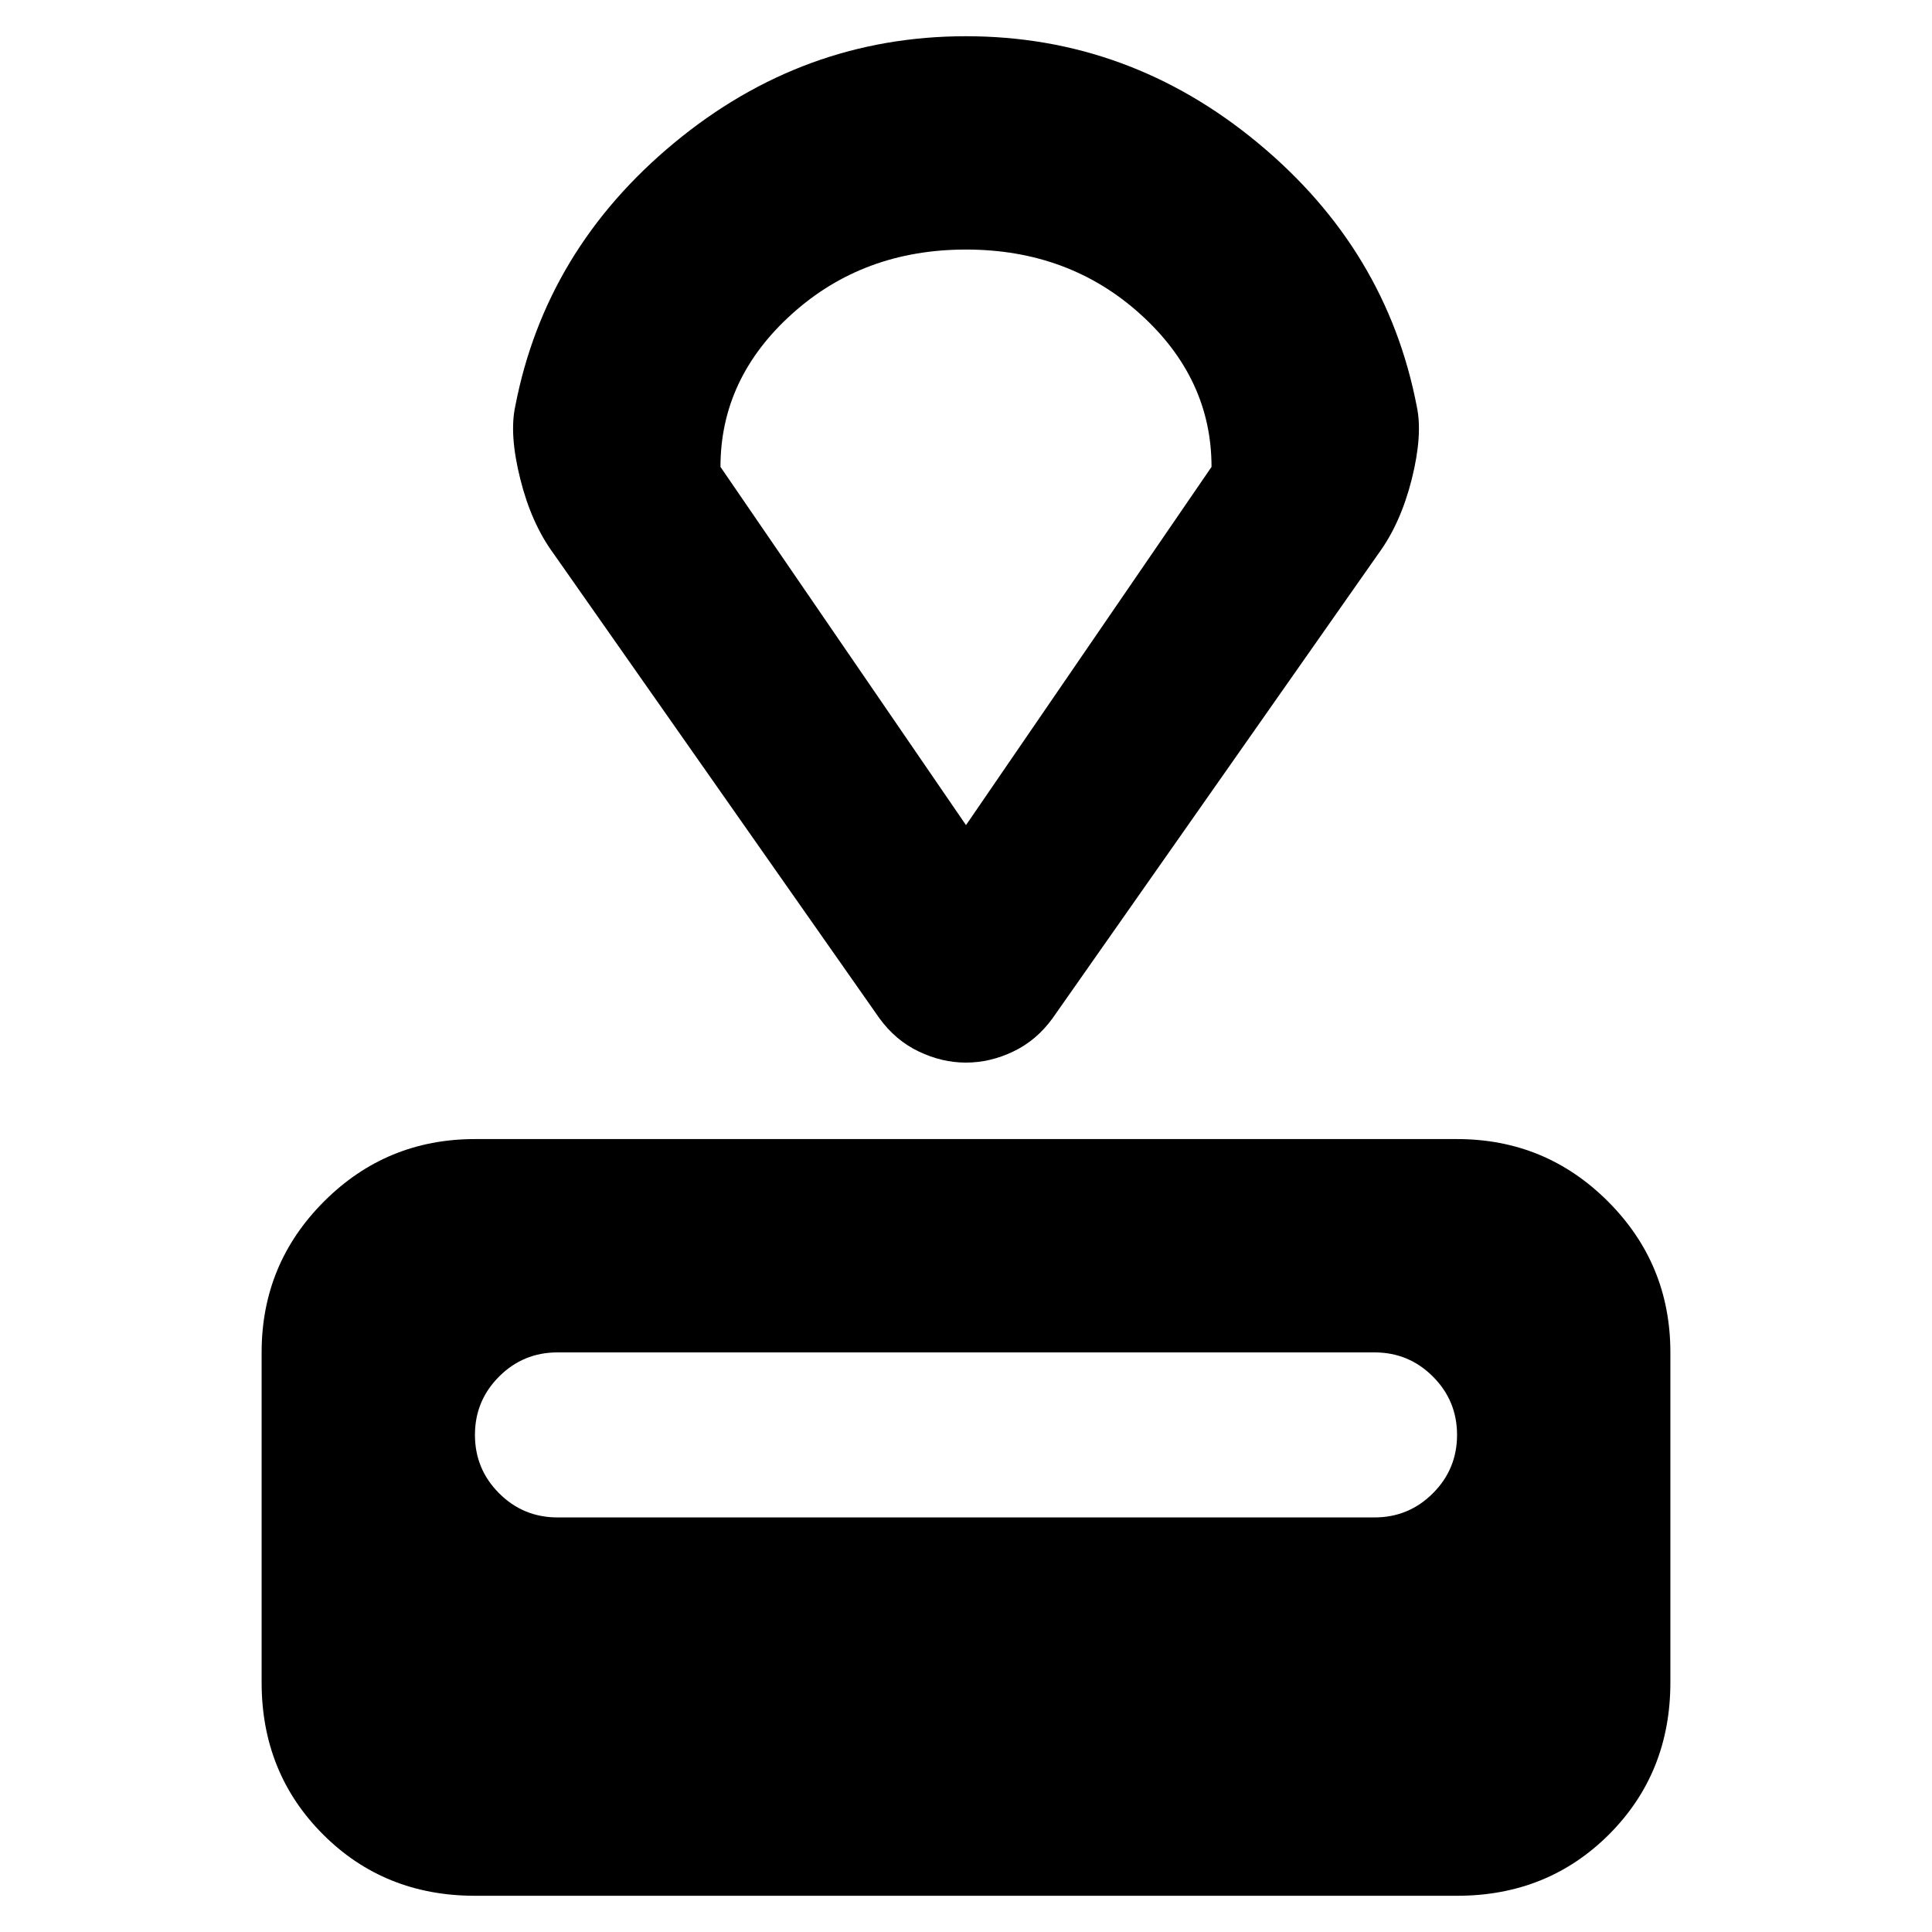 <svg xmlns="http://www.w3.org/2000/svg" height="24" width="24"><path d="M18.1 23.55H5.9Q4.775 23.55 4.013 22.788Q3.25 22.025 3.25 20.9V16.8Q3.25 15.7 4.025 14.925Q4.8 14.15 5.9 14.15H18.1Q19.2 14.15 19.975 14.925Q20.75 15.7 20.75 16.8V20.9Q20.75 22.025 19.988 22.788Q19.225 23.55 18.1 23.55ZM17.075 18.85Q17.5 18.85 17.8 18.55Q18.1 18.25 18.1 17.825Q18.1 17.4 17.8 17.1Q17.5 16.8 17.075 16.8H6.925Q6.5 16.8 6.2 17.1Q5.9 17.4 5.9 17.825Q5.9 18.25 6.2 18.55Q6.5 18.85 6.925 18.85ZM17.125 6.875 13.075 12.65Q12.875 12.925 12.588 13.062Q12.3 13.2 12 13.2Q11.7 13.2 11.413 13.062Q11.125 12.925 10.925 12.65L6.875 6.875Q6.6 6.5 6.463 5.95Q6.325 5.4 6.4 5.05Q6.775 3.1 8.375 1.775Q9.975 0.45 12 0.45Q14.025 0.45 15.625 1.775Q17.225 3.1 17.6 5.05Q17.675 5.4 17.538 5.95Q17.4 6.5 17.125 6.875ZM12 10.25 15.05 5.8Q15.05 4.7 14.163 3.9Q13.275 3.1 12 3.1Q10.725 3.1 9.838 3.9Q8.95 4.7 8.95 5.8ZM12 6.675Q12 6.675 12 6.675Q12 6.675 12 6.675Q12 6.675 12 6.675Q12 6.675 12 6.675Z"/></svg>